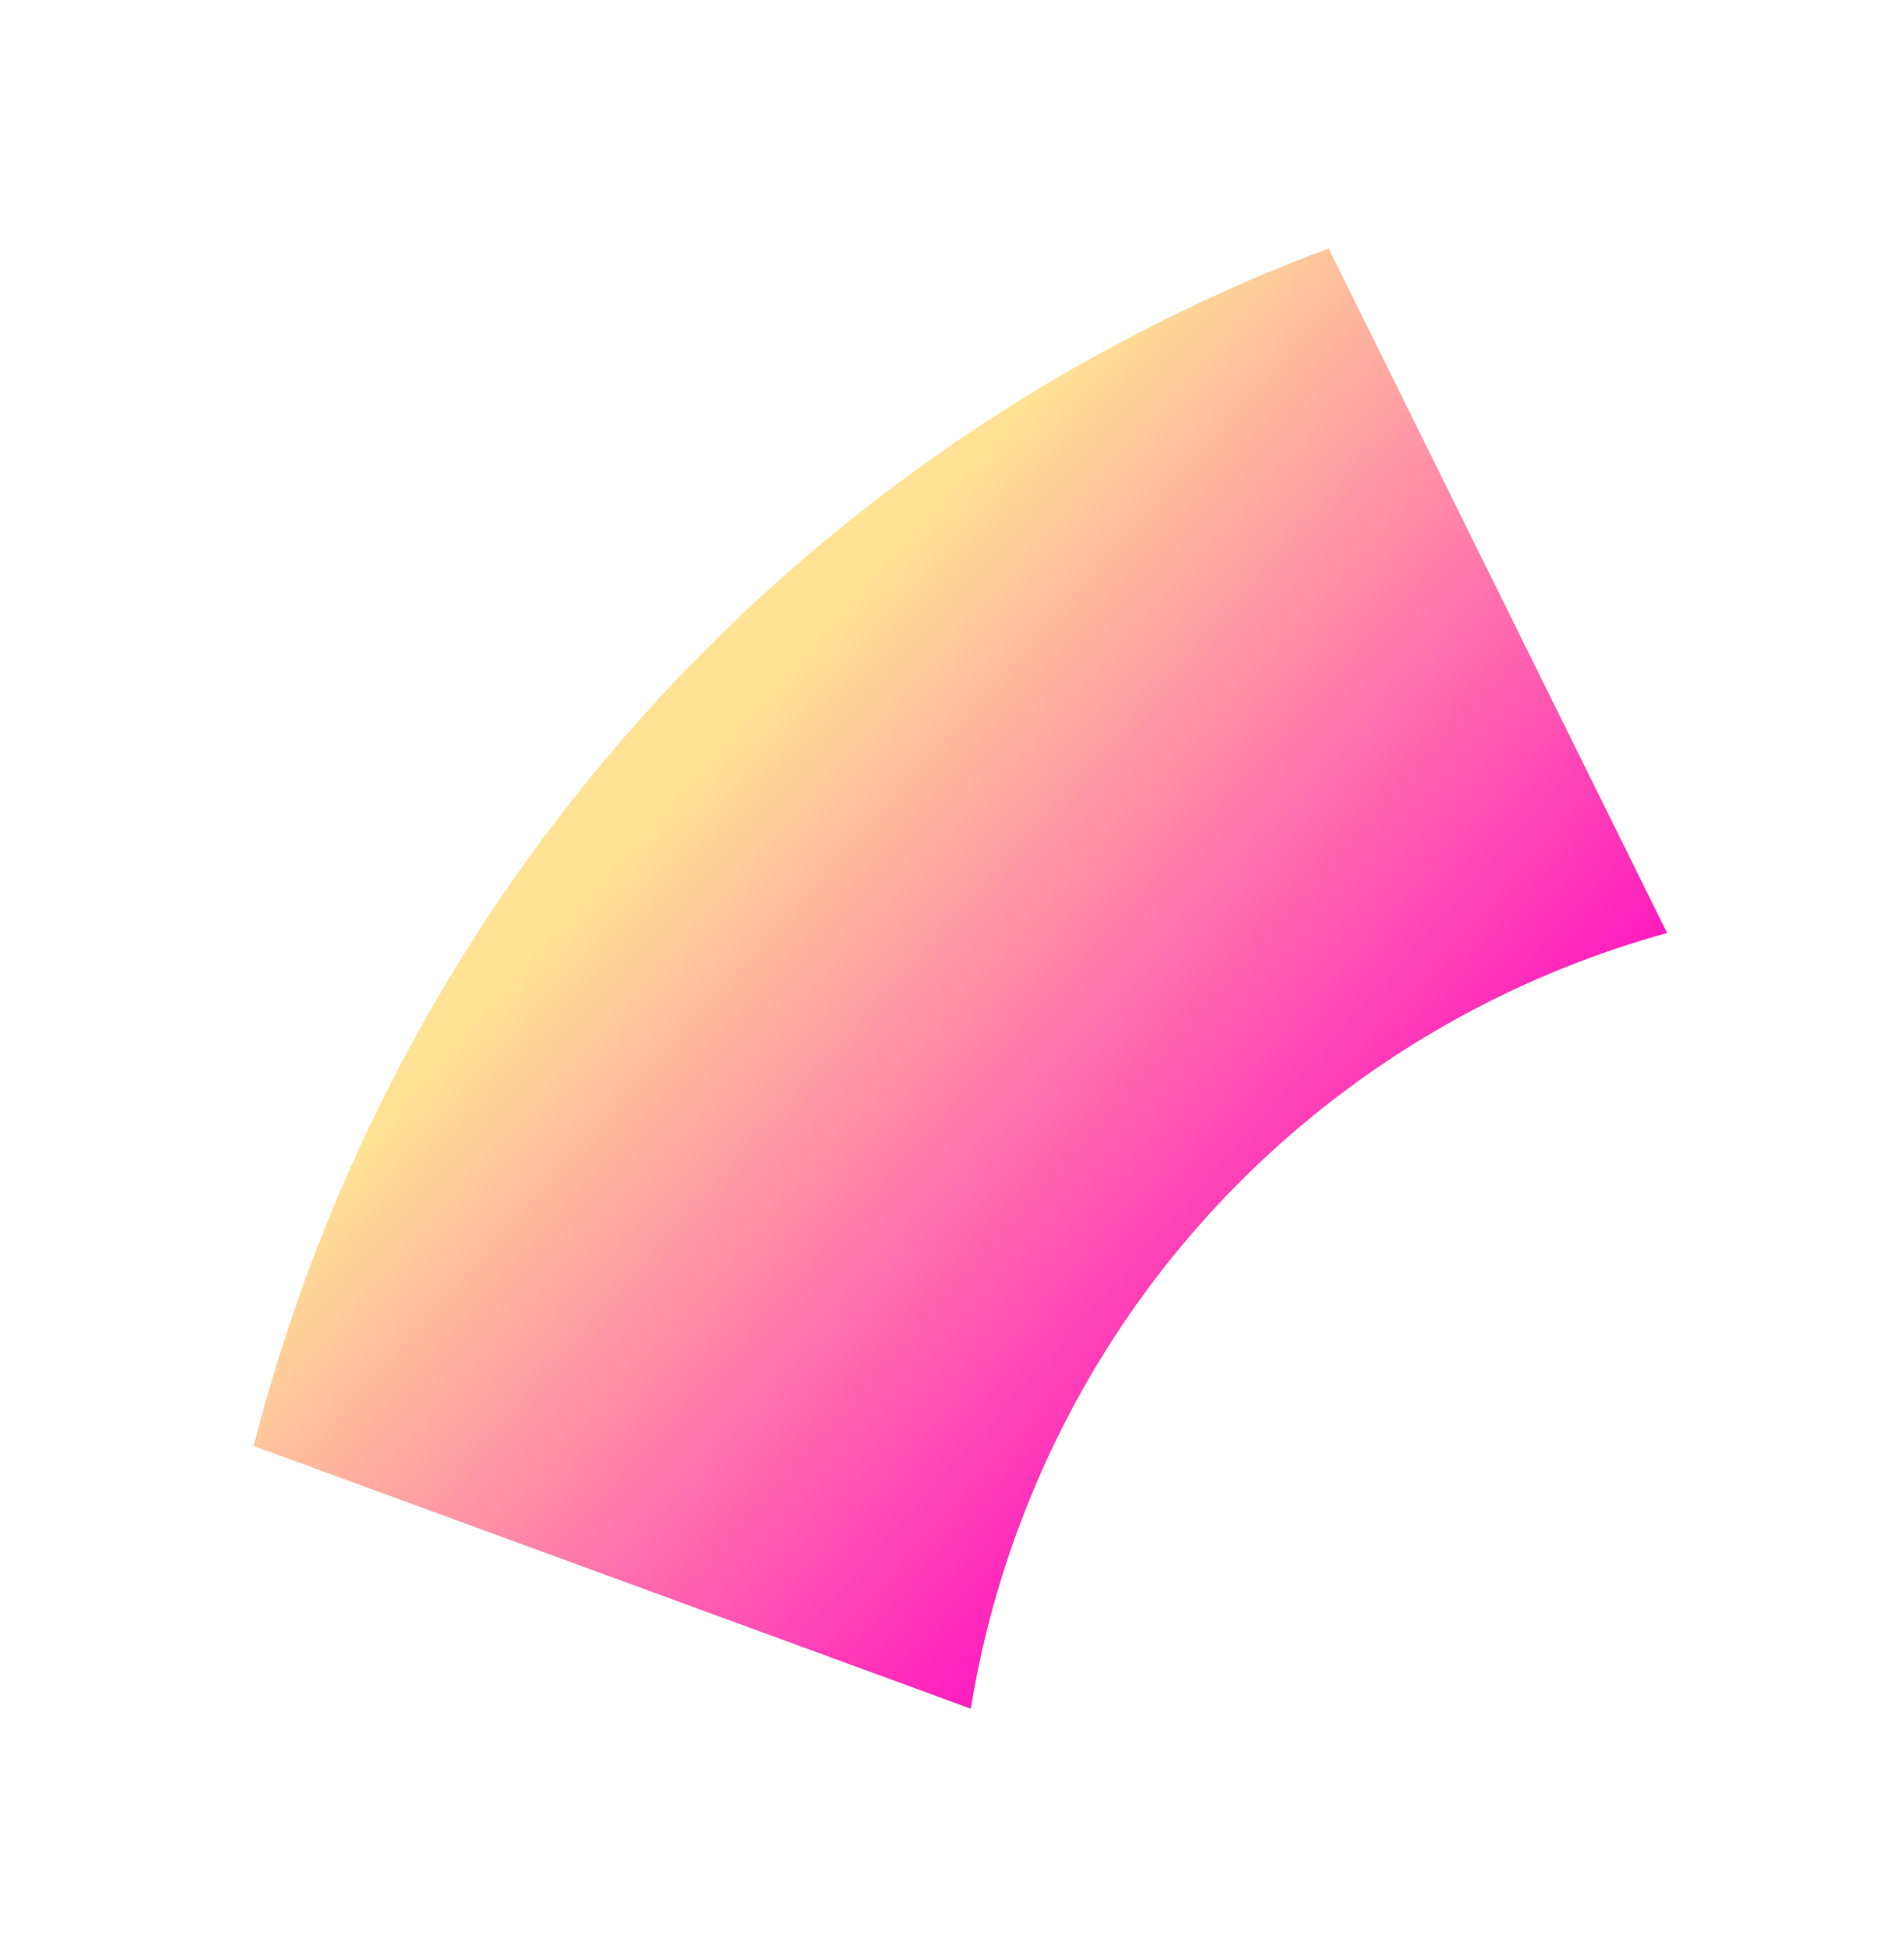 <svg fill="none" height="84" viewBox="0 0 82 84" width="82" xmlns="http://www.w3.org/2000/svg" xmlns:xlink="http://www.w3.org/1999/xlink"><filter id="a" color-interpolation-filters="sRGB" filterUnits="userSpaceOnUse" height="82.87" width="80.873" x=".926" y=".697"><feFlood flood-opacity="0" result="BackgroundImageFix"/><feColorMatrix in="SourceAlpha" result="hardAlpha" type="matrix" values="0 0 0 0 0 0 0 0 0 0 0 0 0 0 0 0 0 0 127 0"/><feOffset dx="10" dy="10"/><feGaussianBlur stdDeviation="5"/><feComposite in2="hardAlpha" operator="out"/><feColorMatrix type="matrix" values="0 0 0 0 0.973 0 0 0 0 0.718 0 0 0 0 0.596 0 0 0 0.25 0"/><feBlend in2="BackgroundImageFix" mode="normal" result="effect1_dropShadow_362_536"/><feBlend in="SourceGraphic" in2="effect1_dropShadow_362_536" mode="normal" result="shape"/></filter><linearGradient id="b" gradientUnits="userSpaceOnUse" x1="46.87" x2="17.721" y1="46.863" y2="20.795"><stop offset="0" stop-color="#ff1bbf"/><stop offset=".917" stop-color="#ffe294"/></linearGradient><g filter="url(#a)"><path d="m3.396 44.414c7.902-21.012 24.326-36.428 43.825-43.717l14.577 29.474c-12.35 3.398-23.005 12.509-27.864 25.43-.988 2.627-1.693 5.299-2.125 7.967l-30.884-11.312c.671-2.625 1.492-5.239 2.47-7.841z" fill="url(#b)"/></g></svg>